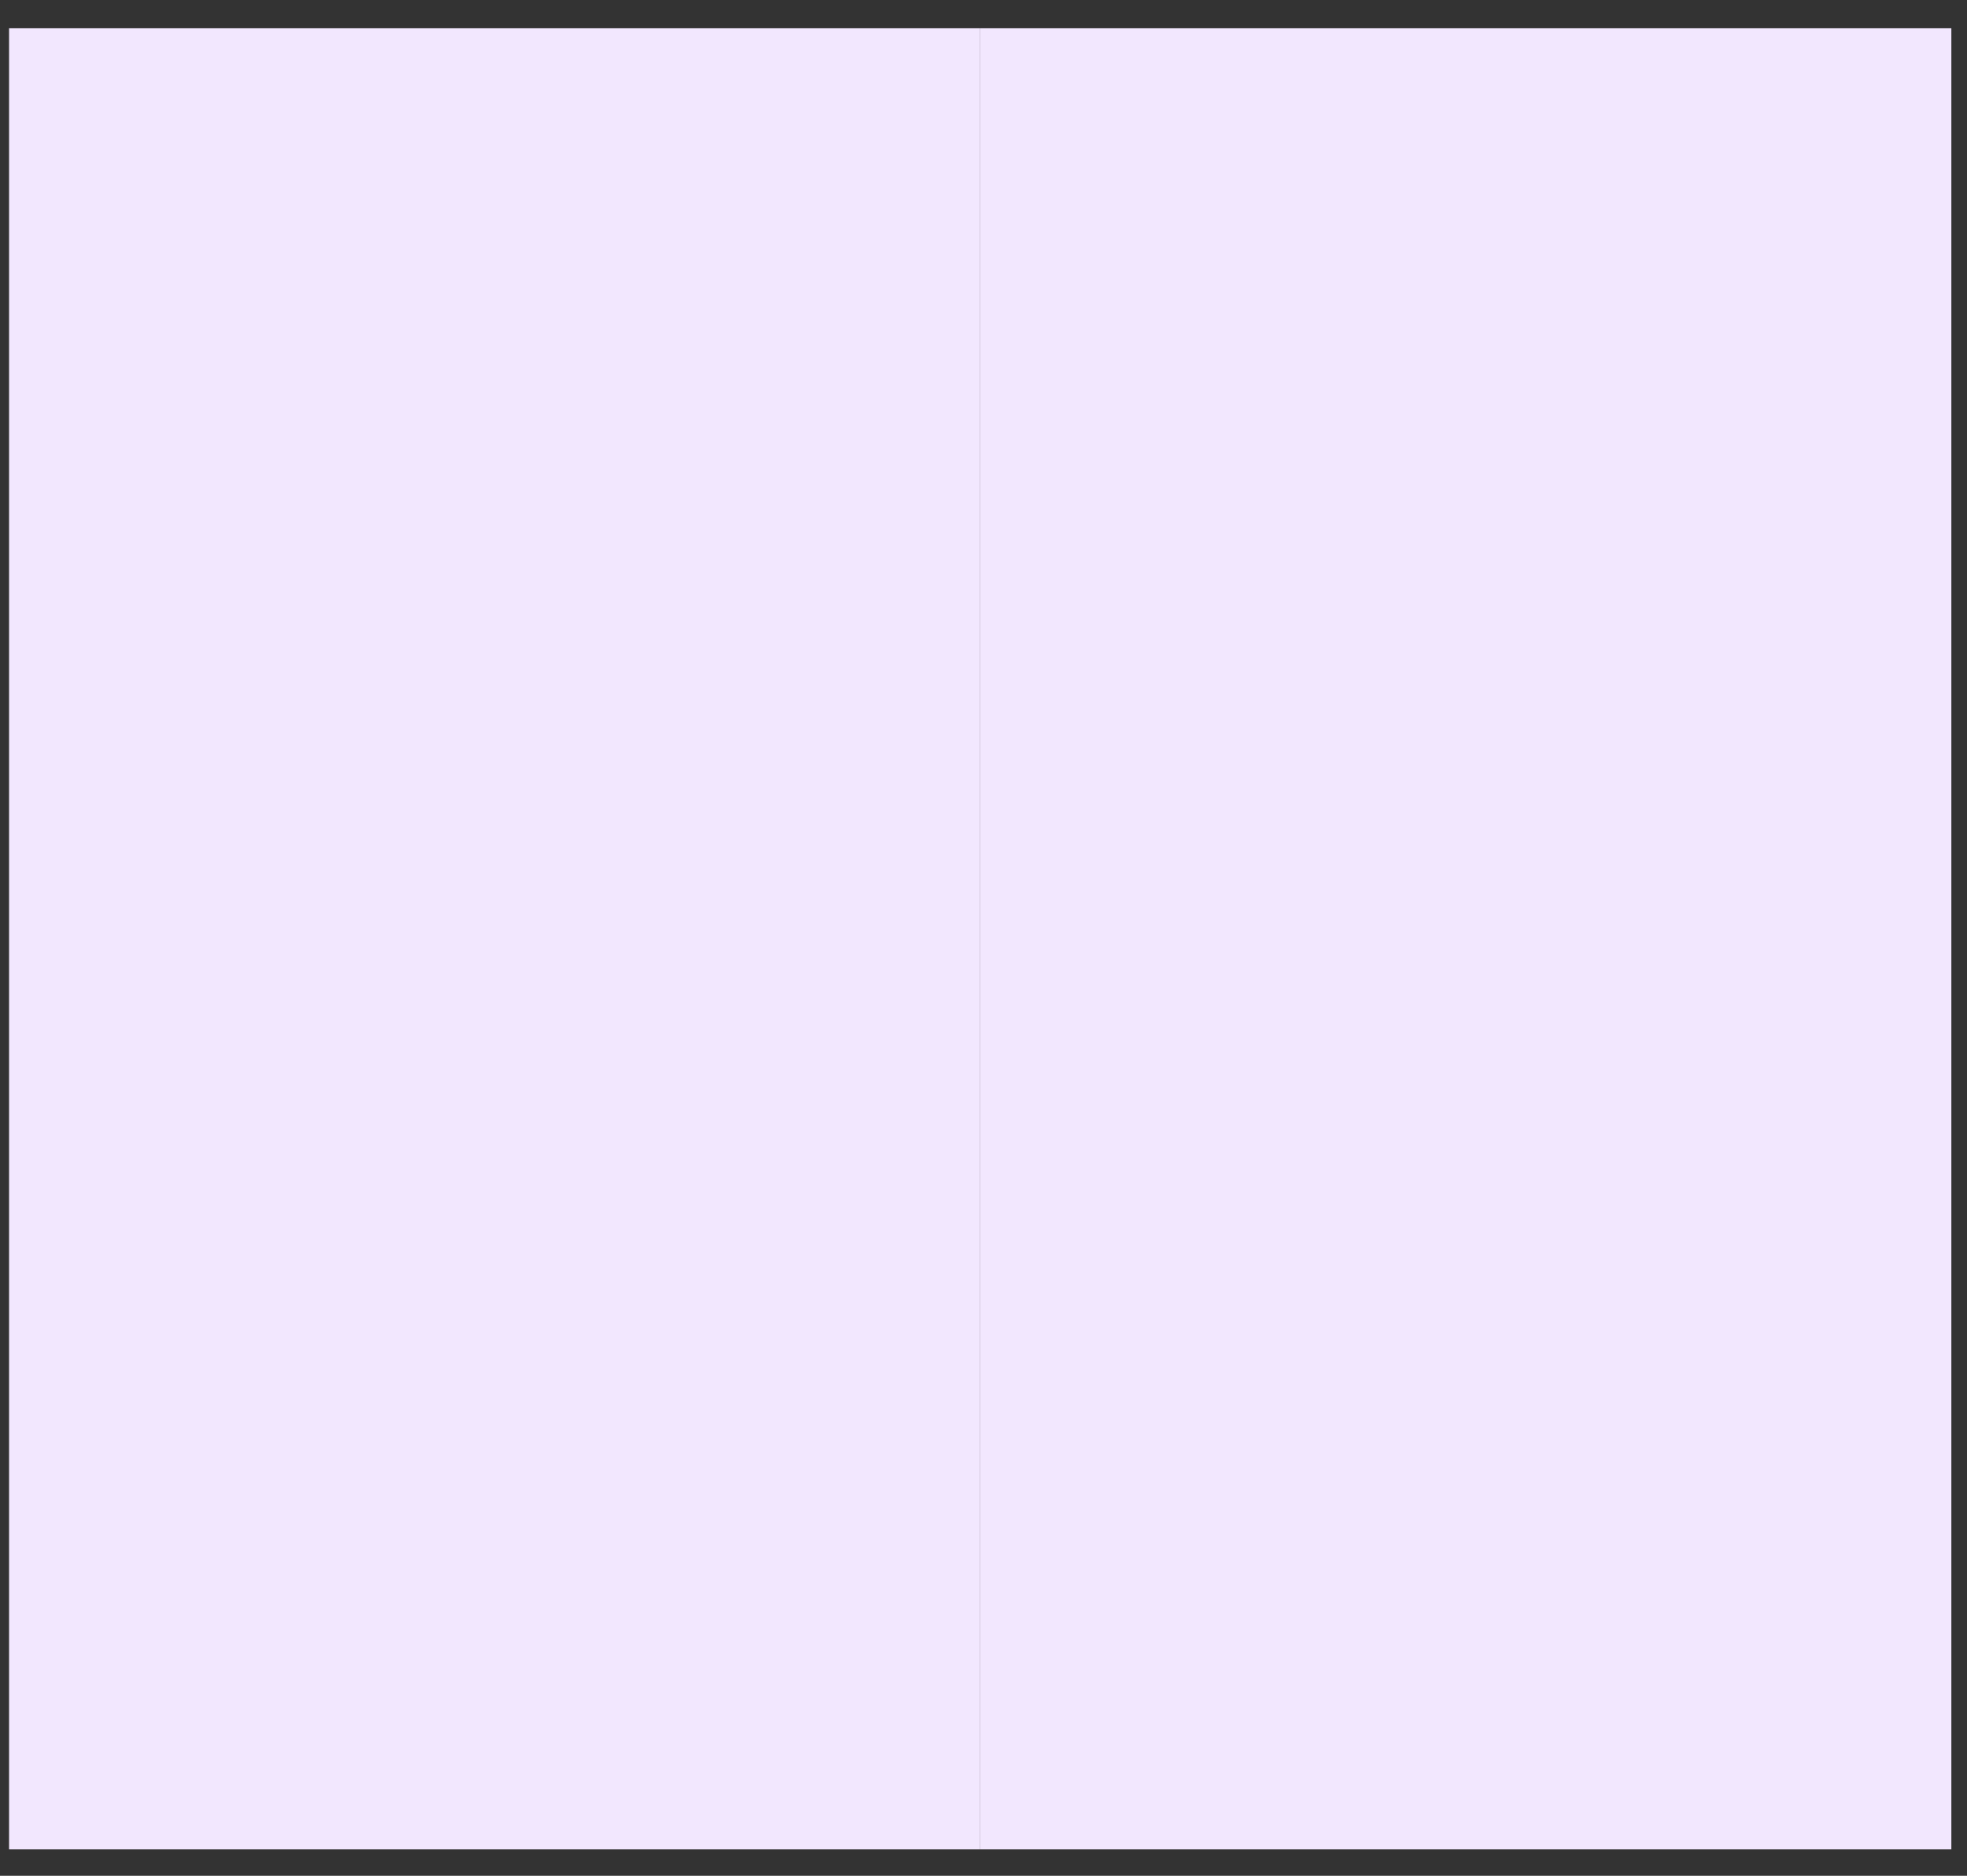 <svg width="43" height="41" viewBox="0 0 43 41" fill="none" xmlns="http://www.w3.org/2000/svg">
<rect x="0" y="0" width="43" height="41" fill="#333333" stroke="none"/>
<rect x="21.428" y="0.618" width="21.23" height="39.805" fill="#F2E7FE"/>
<rect x="0.198" y="0.618" width="21.23" height="39.805" fill="#F2E7FE"/>
</svg>
